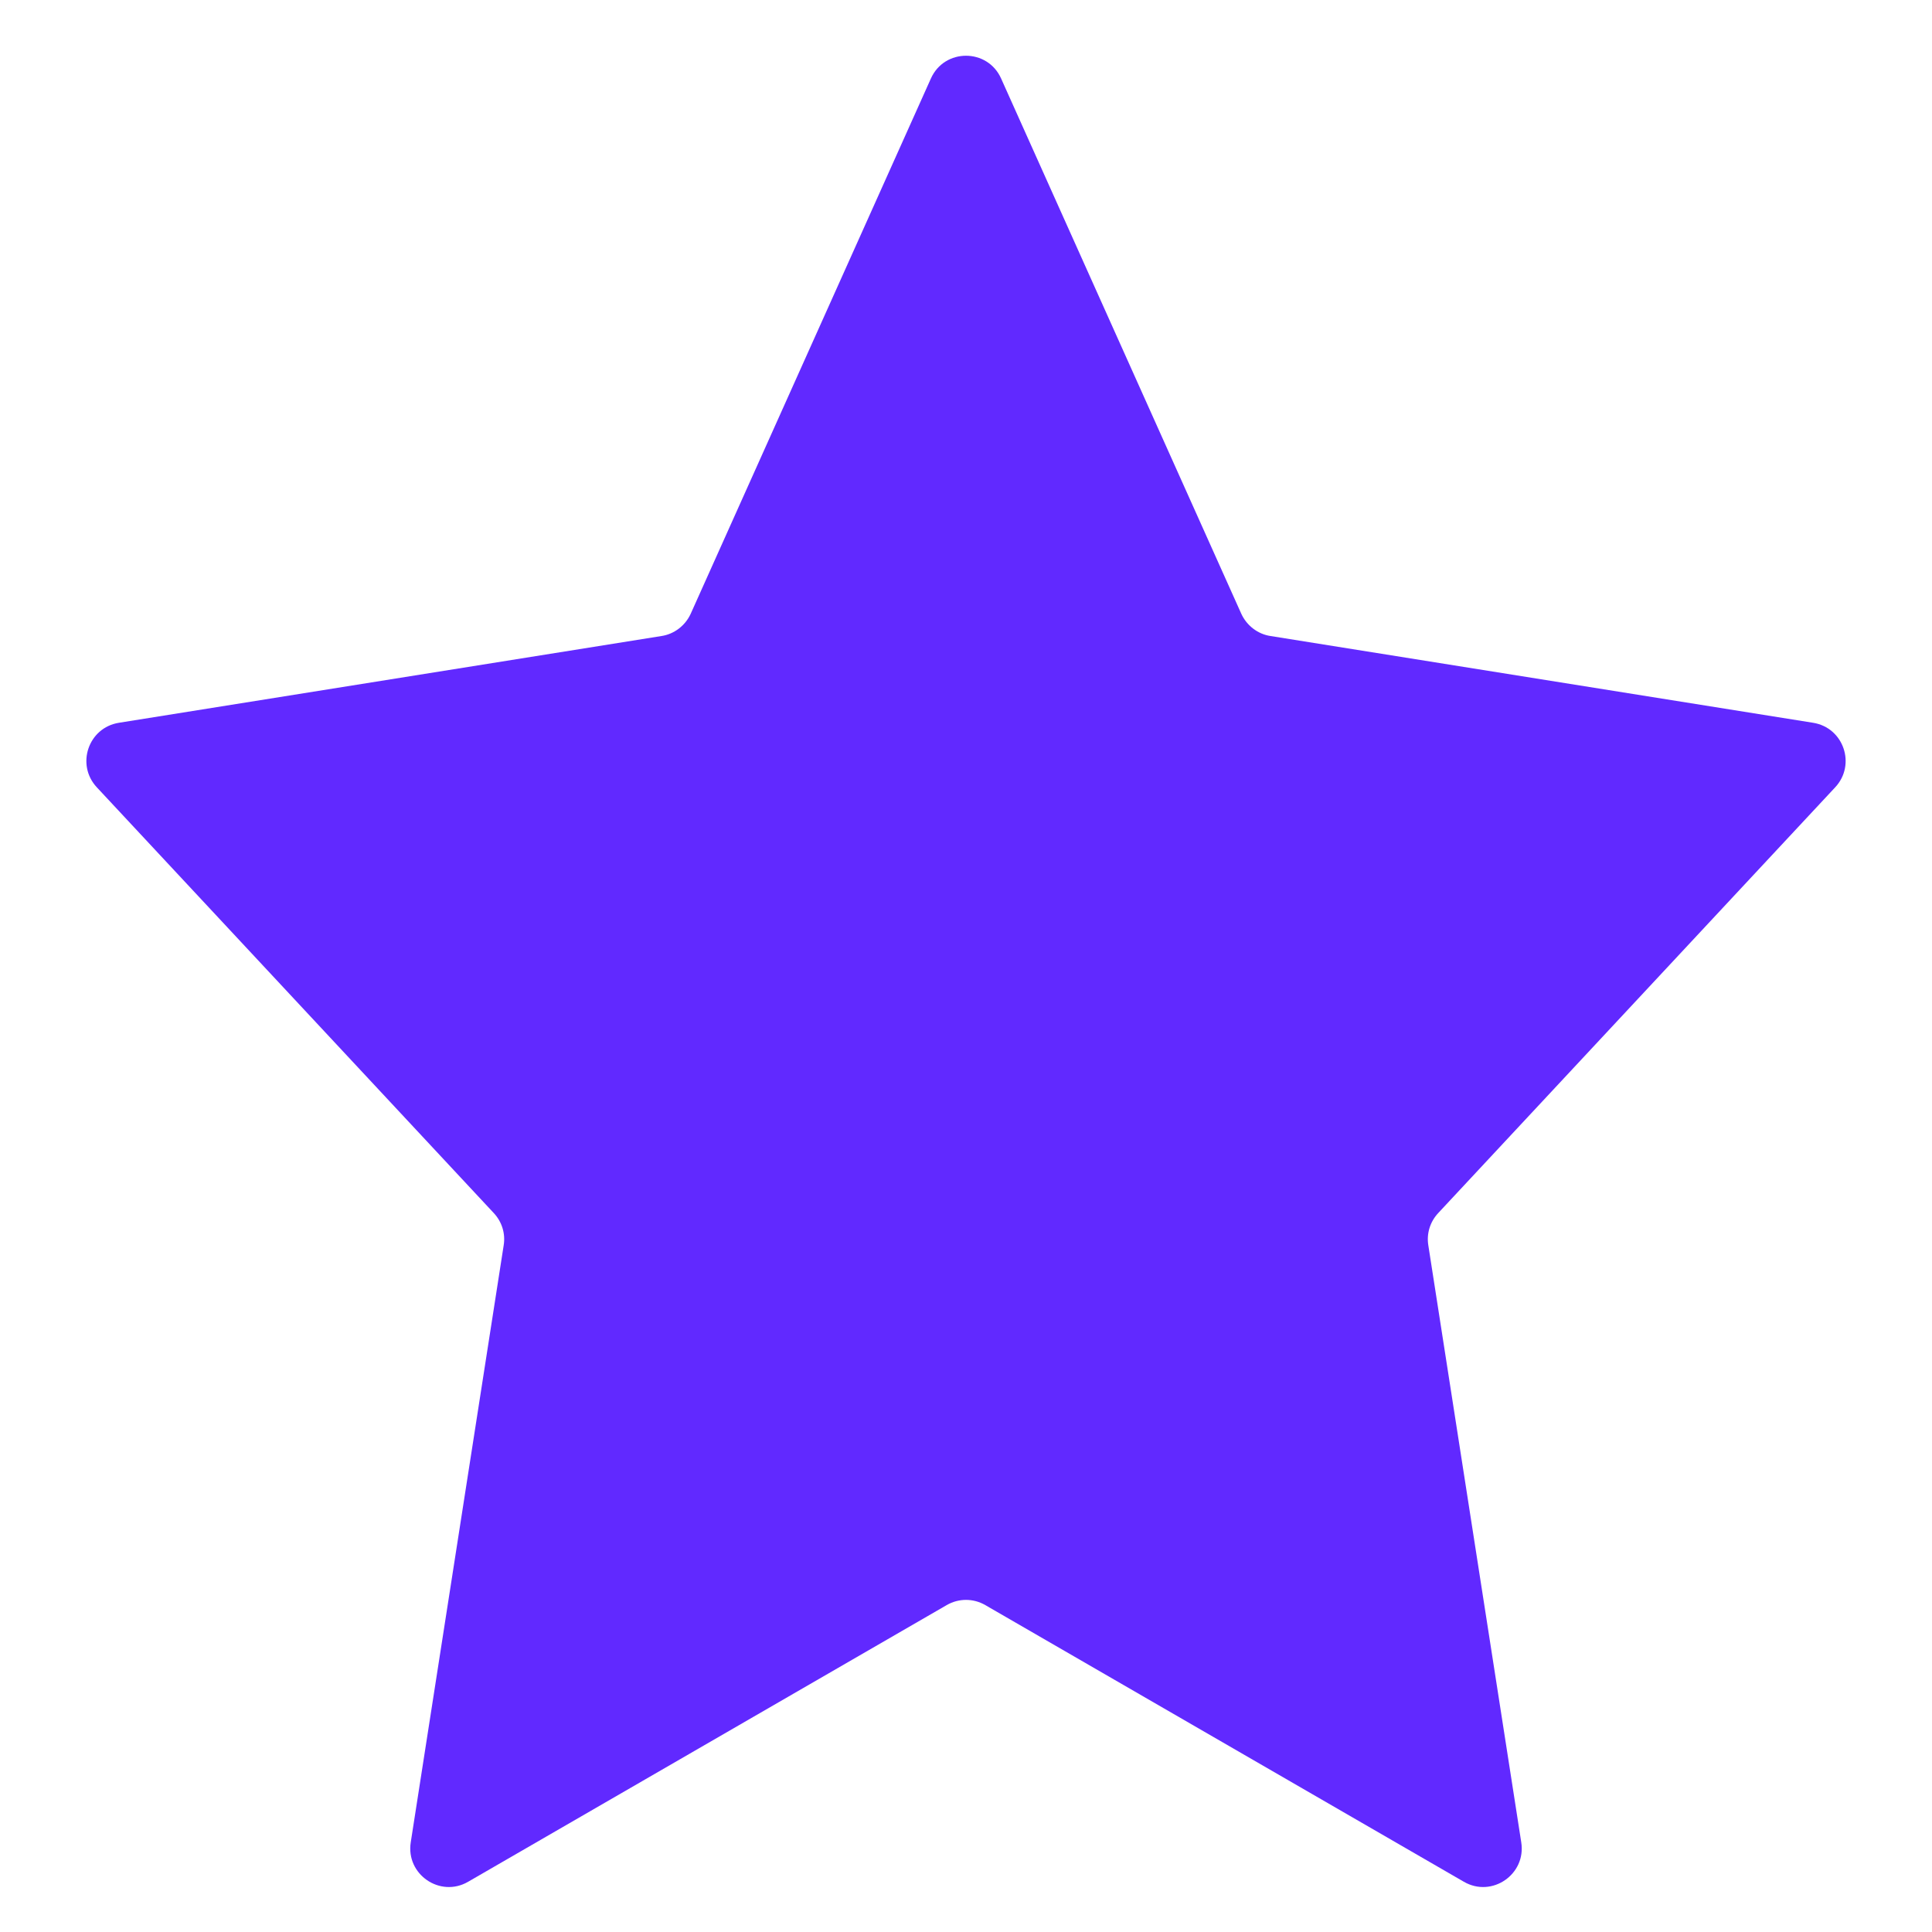 <svg width="10" height="10" viewBox="0 0 10 10" fill="none" xmlns="http://www.w3.org/2000/svg">
<path d="M4.818 0.407C4.888 0.249 5.112 0.249 5.182 0.407L6.425 3.177C6.453 3.238 6.51 3.282 6.576 3.292L9.384 3.741C9.543 3.766 9.608 3.958 9.499 4.075L7.444 6.279C7.402 6.324 7.383 6.385 7.393 6.446L7.874 9.536C7.9 9.702 7.722 9.824 7.577 9.74L5.1 8.308C5.038 8.272 4.962 8.272 4.9 8.308L2.423 9.74C2.278 9.824 2.1 9.702 2.126 9.536L2.607 6.446C2.617 6.385 2.598 6.324 2.556 6.279L0.501 4.075C0.392 3.958 0.457 3.766 0.616 3.741L3.424 3.292C3.49 3.282 3.547 3.238 3.575 3.177L4.818 0.407Z" fill="#6129FF"/>
</svg>

